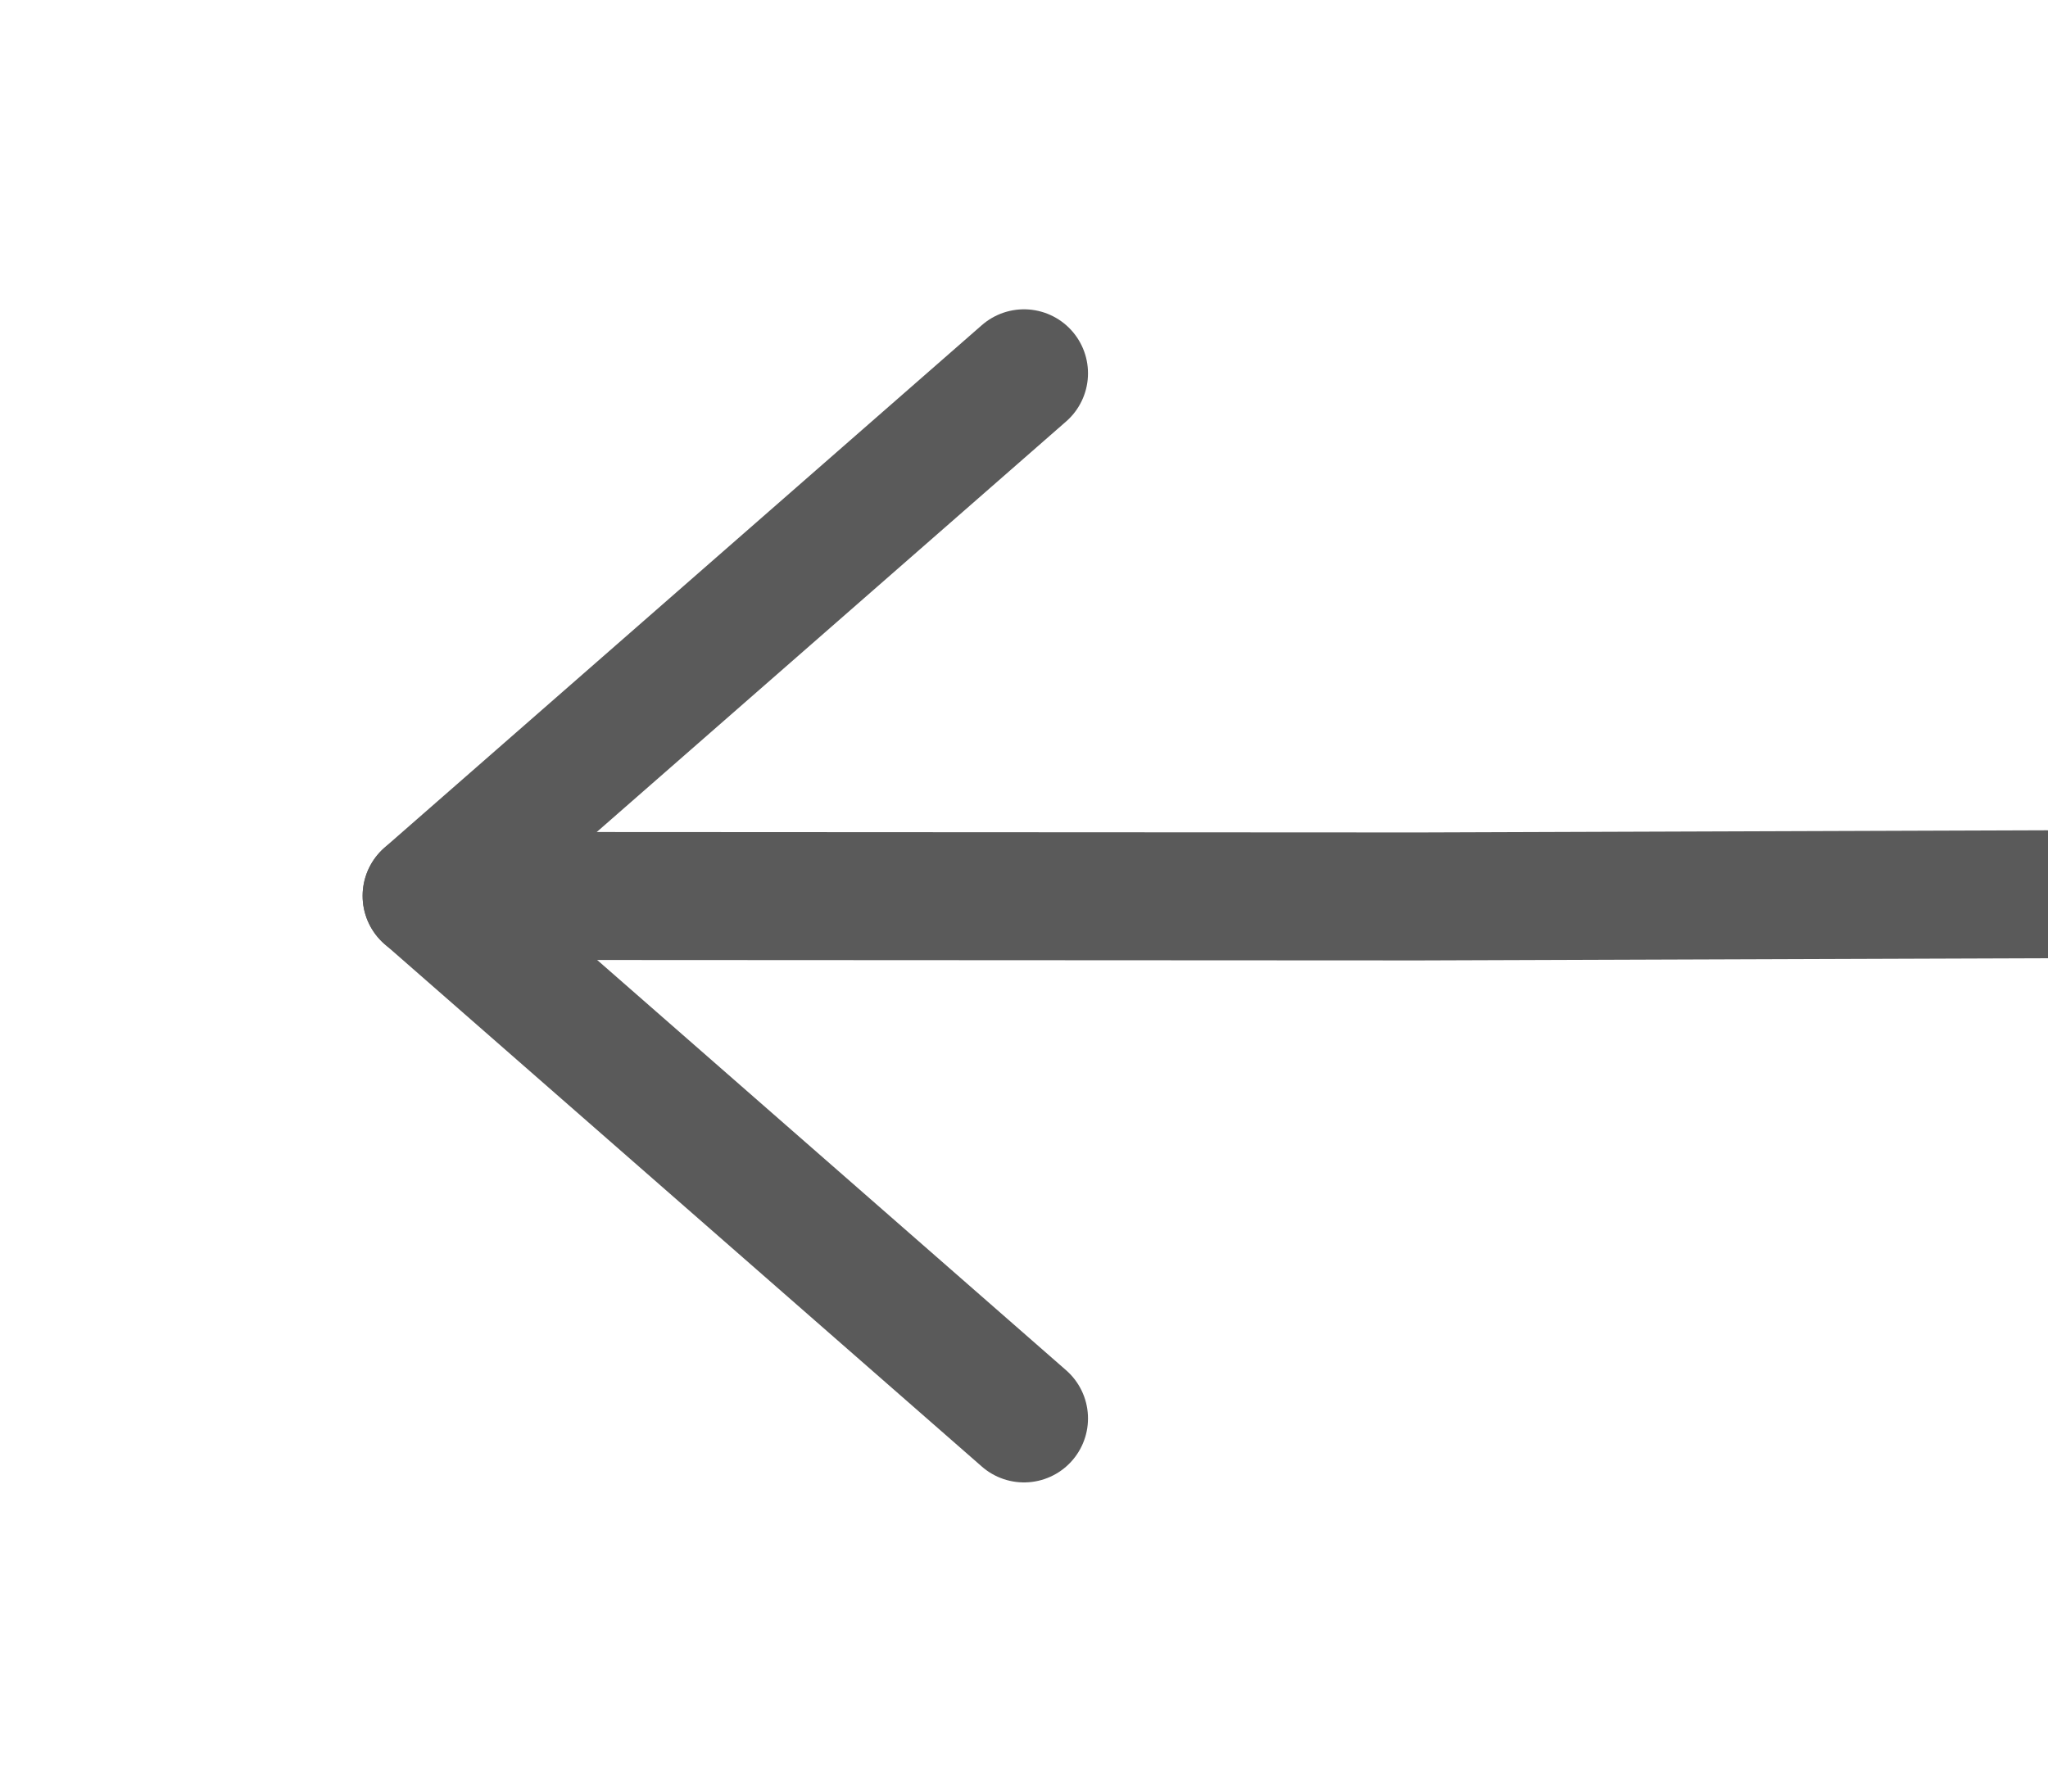 <svg width="16" height="14" viewBox="0 0 16 14" fill="none" xmlns="http://www.w3.org/2000/svg">
<g clip-path="url(#clip0_625_815)">
<path d="M16 6.988L11.087 7.005L3.333 7.001" stroke="#5A5A5A" stroke-linecap="round" stroke-linejoin="round"/>
<path d="M8 2.917L3.333 7L8 11.084" stroke="#5A5A5A" stroke-linecap="round" stroke-linejoin="round"/>
</g>
<defs>
<clipPath id="clip0_625_815">
<rect width="16" height="14" fill="white" transform="matrix(-1 0 0 1 16 0)"/>
</clipPath>
</defs>
</svg>
